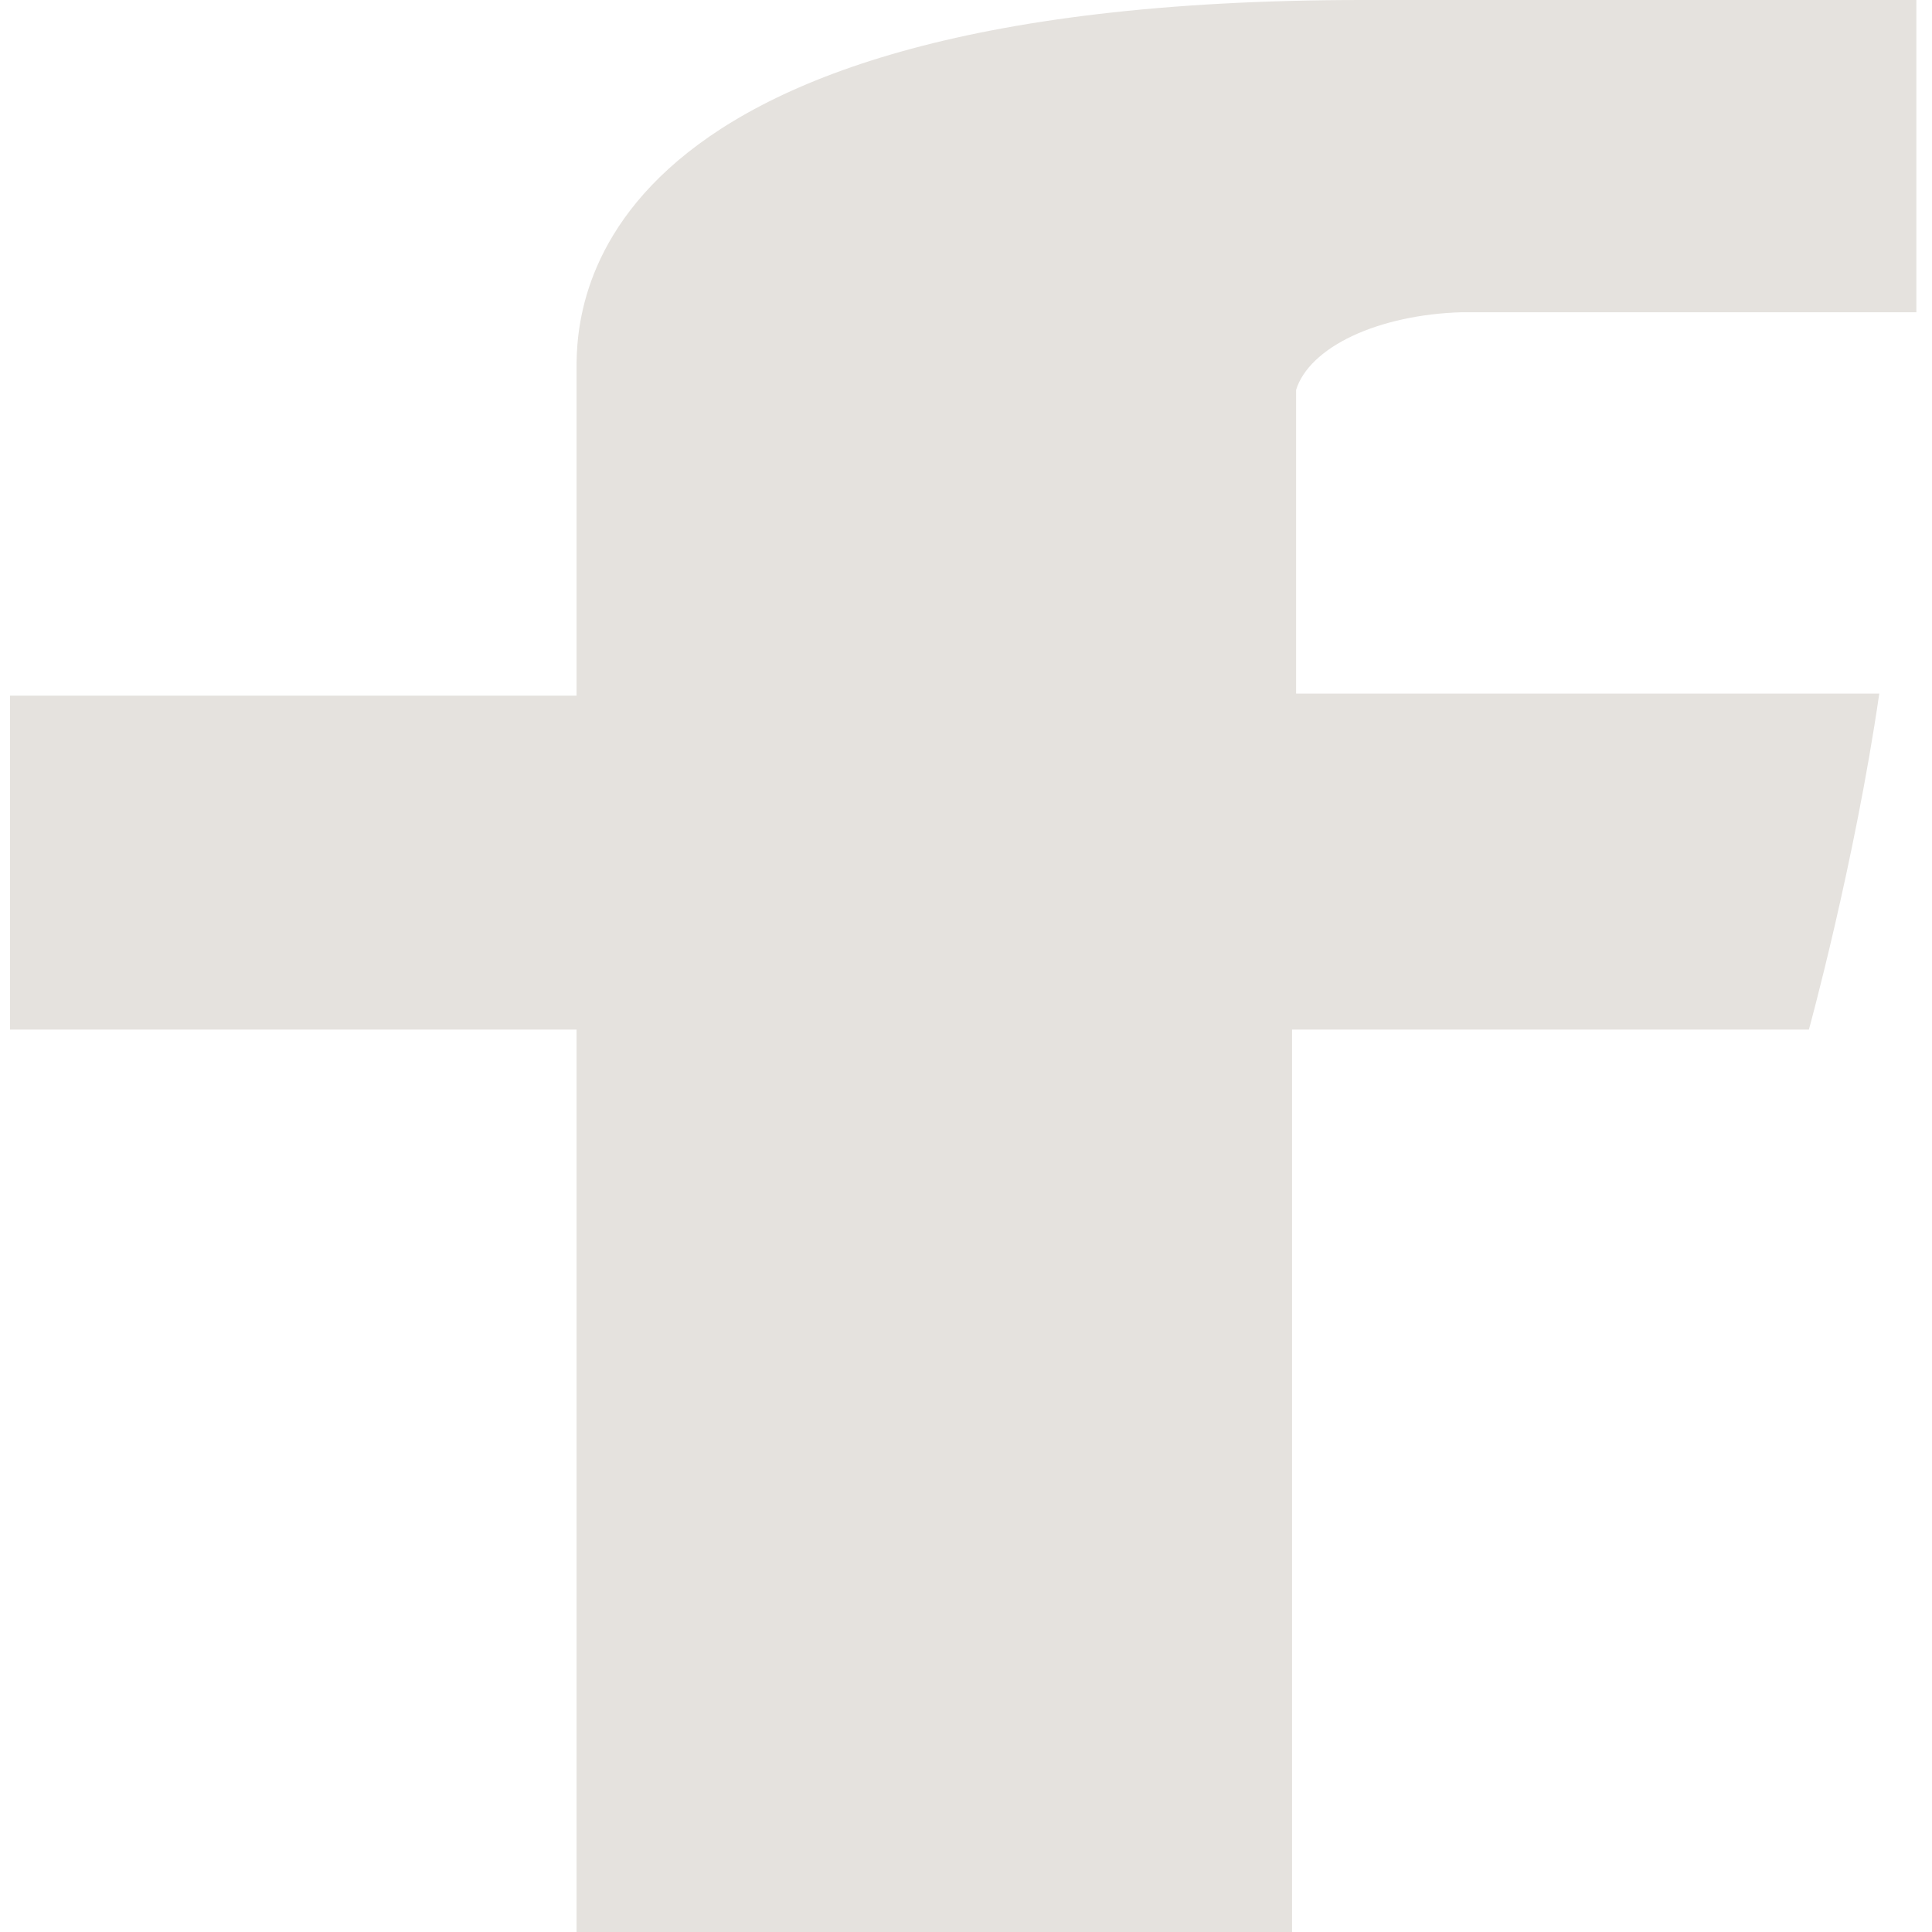 <svg width="21" height="21" viewBox="0 0 21 21" fill="none" xmlns="http://www.w3.org/2000/svg">
<g clip-path="url(#clip0_1_141)">
<path fill-rule="evenodd" clip-rule="evenodd" d="M6.267 4.074V7.561H0.109V11.191H6.267V21H14.044V11.191H19.662C19.662 11.191 20.158 9.388 20.427 7.539H14.088V4.238C14.158 4.012 14.374 3.805 14.701 3.651C15.028 3.498 15.446 3.407 15.885 3.394H20.83V0H14.807C6.087 0 6.267 3.536 6.267 4.074Z" fill="#E5E2DE"/>
</g>
<defs>
<clipPath id="clip0_1_141">
<rect width="21" height="21" fill="white"/>
</clipPath>
</defs>
</svg>

